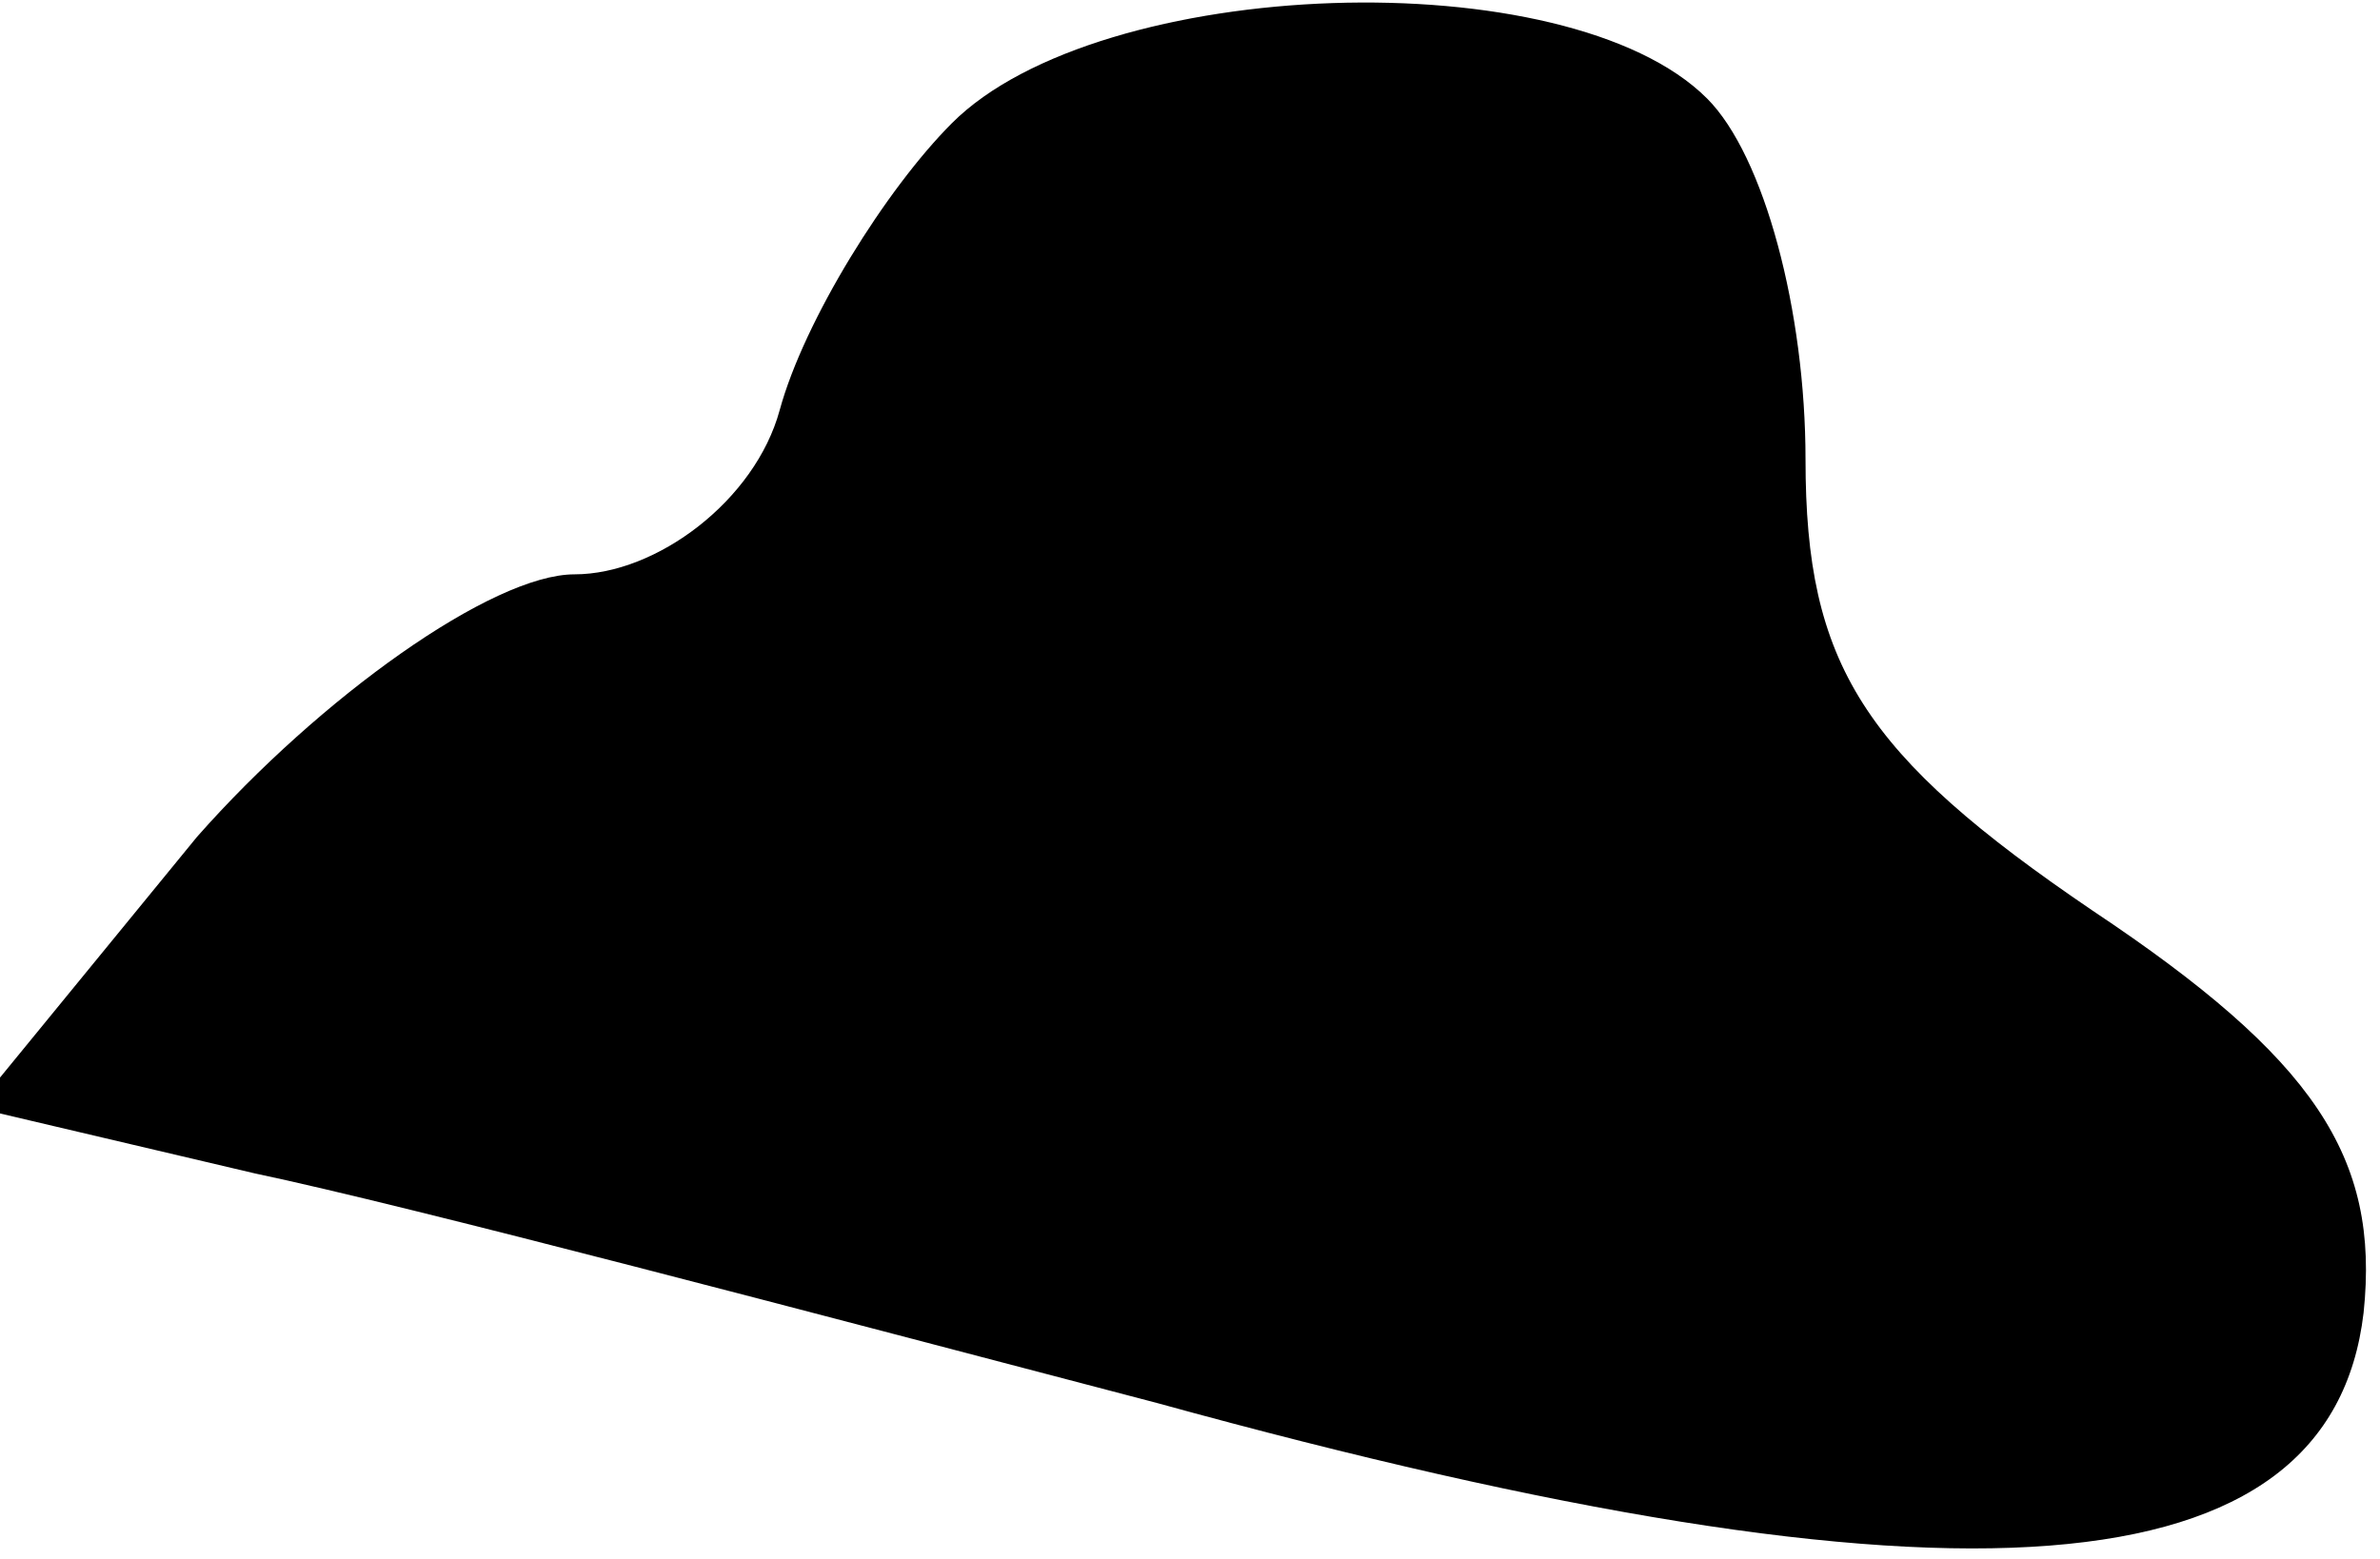 <?xml version="1.0" standalone="no"?>
<!DOCTYPE svg PUBLIC "-//W3C//DTD SVG 20010904//EN"
 "http://www.w3.org/TR/2001/REC-SVG-20010904/DTD/svg10.dtd">
<svg version="1.0" xmlns="http://www.w3.org/2000/svg"
 width="29pt" height="19pt" viewBox="0 0 29 19"
 preserveAspectRatio="xMidYMid meet">
<g transform="translate(0,19) scale(0.1,-0.1)"
fill="#000000" stroke="none">
<path fill="#000000" stroke="none" d="M116 175 c-8 -8 -18 -24 -21 -35 -3
-11 -15 -20 -25 -20 -10 0 -31 -15 -46 -32 l-27 -33 34 -8 c19 -4 68 -17 110
-28 98 -27 143 -23 147 11 2 19 -6 31 -33 49 -28 19 -35 30 -35 55 0 18 -5 37
-12 44 -17 17 -74 15 -92 -3z"/>
</g>
</svg>
